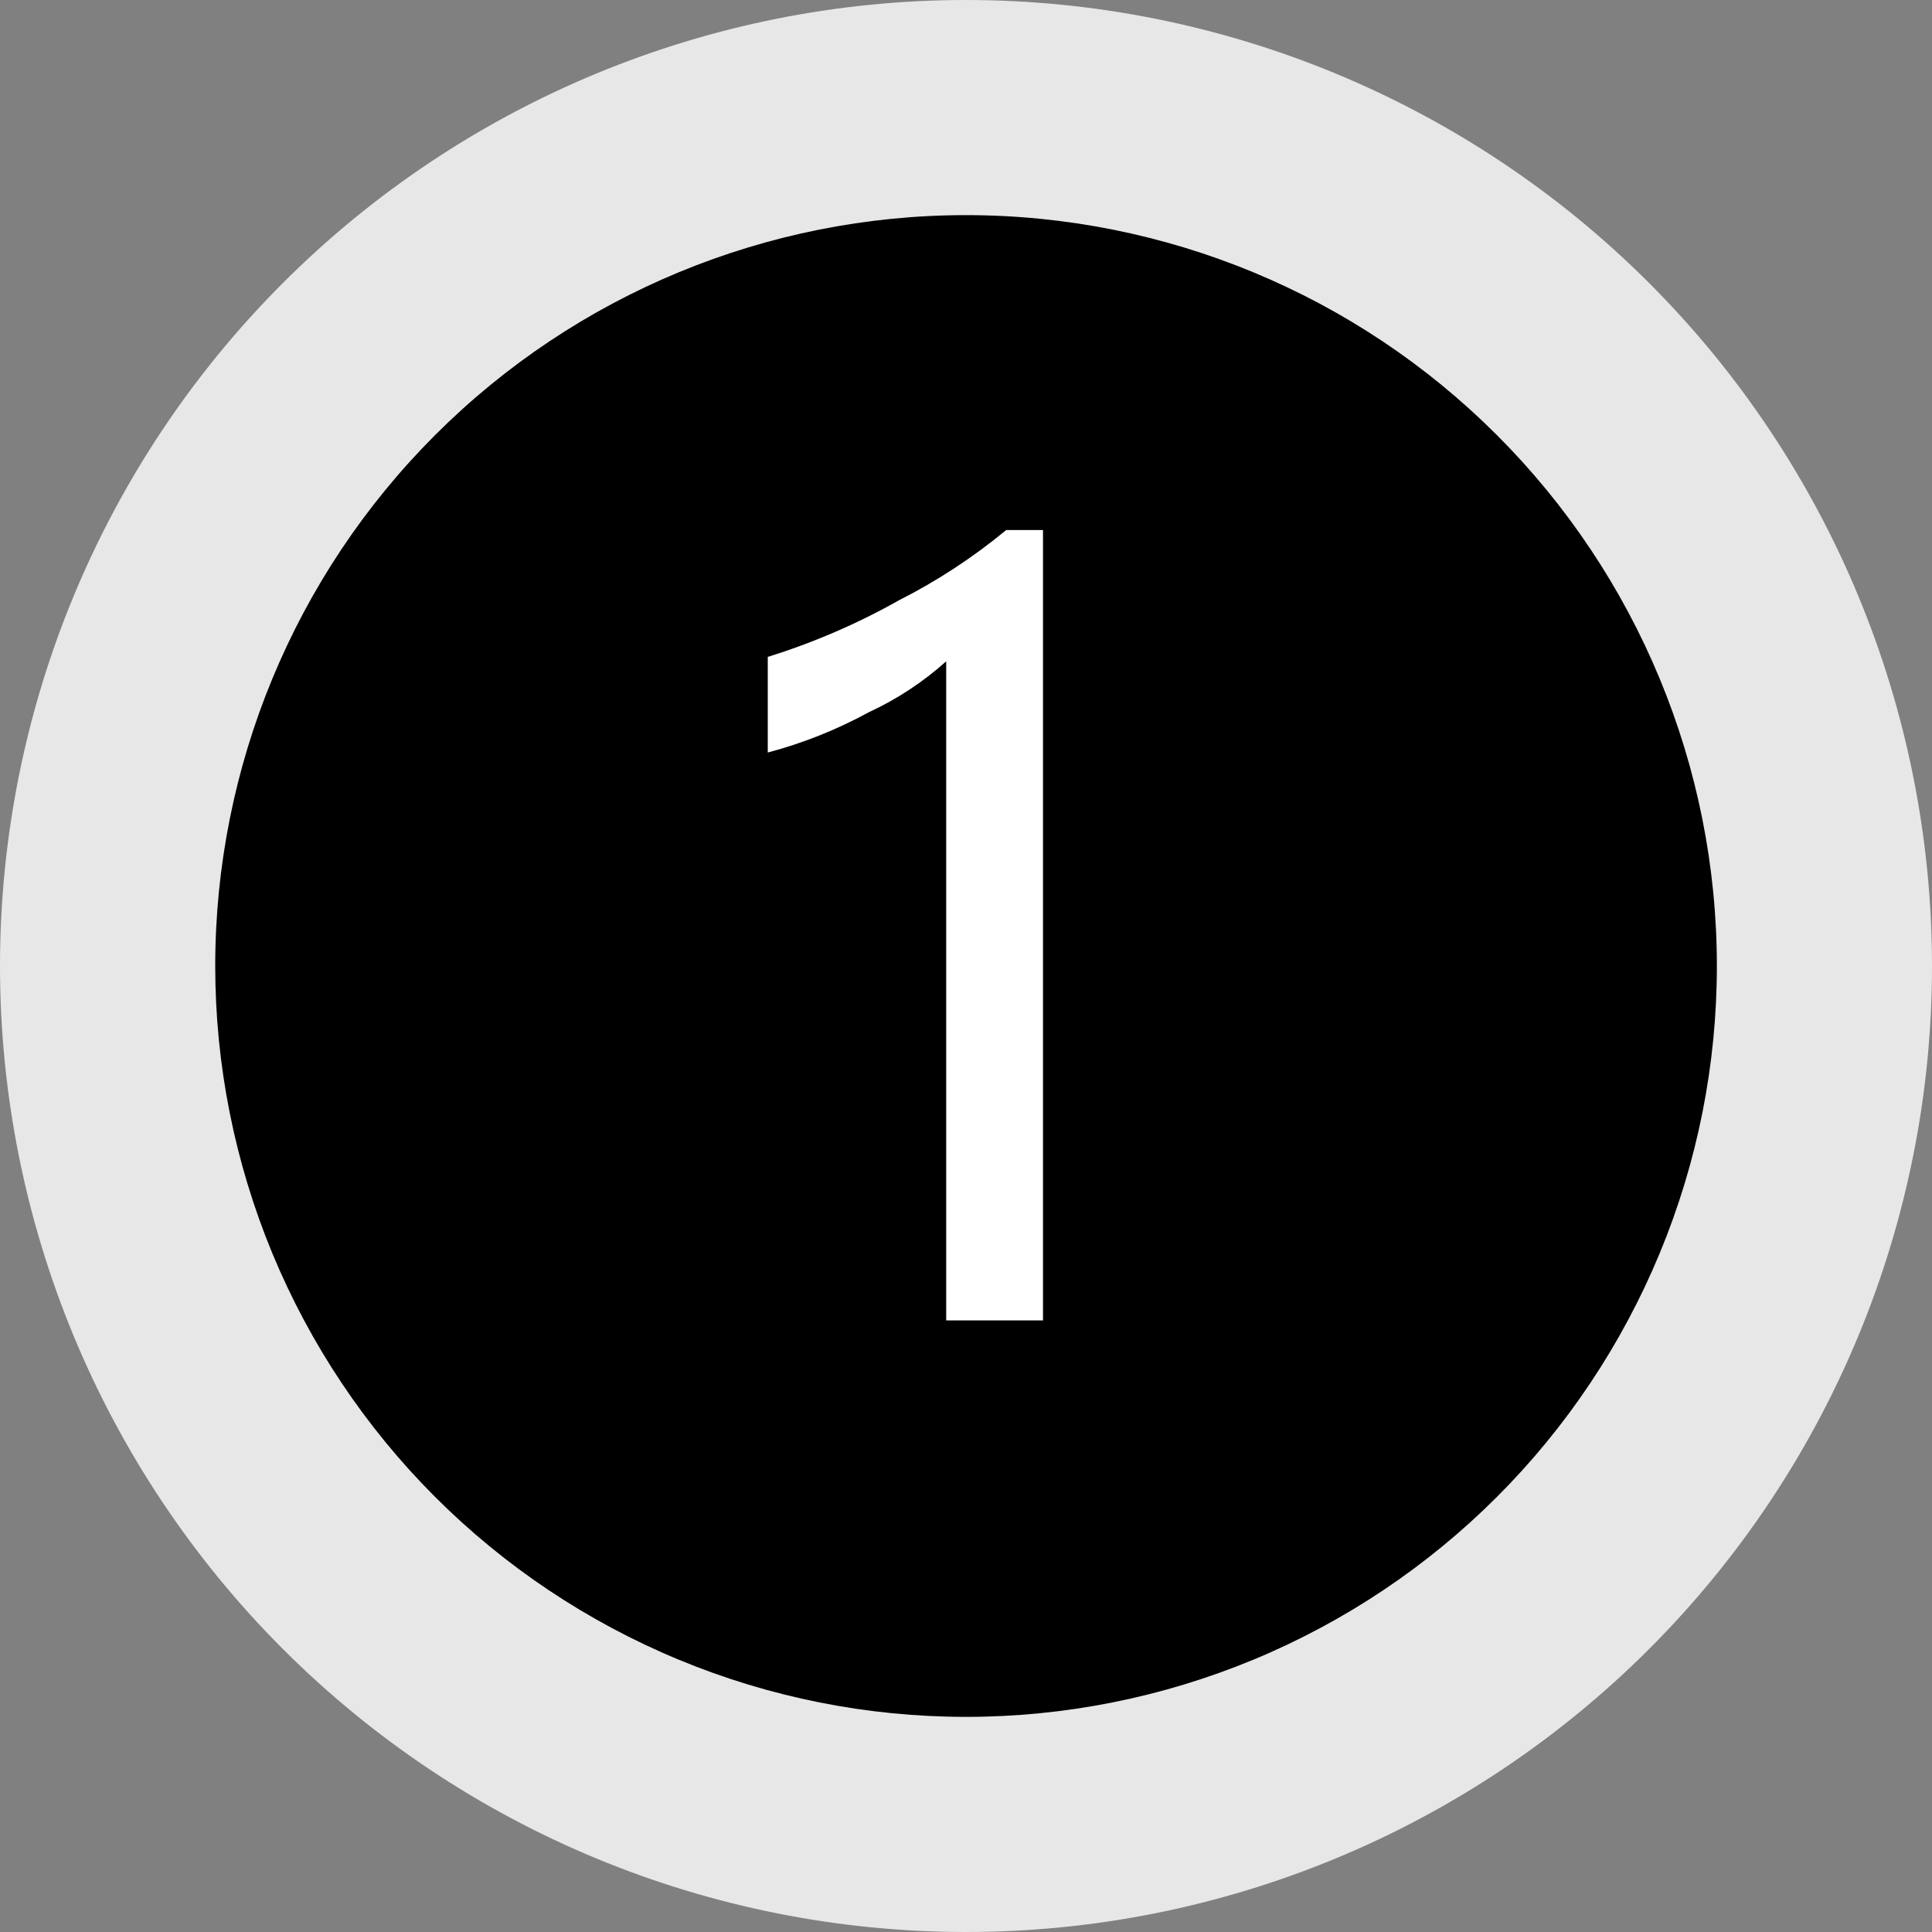 <svg width="20" height="20" viewBox="0 0 20 20" fill="none" xmlns="http://www.w3.org/2000/svg">
  <rect x="0" y="0" width="20" height="20" fill="#808080" stroke="none"/>
  <g clip-path="url(#clip0_1787_16158)">
  <path d="M0 10C0 12.652 1.054 15.196 2.929 17.071C4.804 18.946 7.348 20 10 20C12.652 20 15.196 18.946 17.071 17.071C18.946 15.196 20 12.652 20 10C20 7.348 18.946 4.804 17.071 2.929C15.196 1.054 12.652 0 10 0C7.348 0 4.804 1.054 2.929 2.929C1.054 4.804 0 7.348 0 10H0Z" fill="#E7E7E7"/>
  <path d="M2.228 10C2.228 11.021 2.429 12.031 2.819 12.974C3.21 13.917 3.782 14.774 4.504 15.496C5.226 16.218 6.083 16.79 7.026 17.181C7.969 17.572 8.979 17.773 10 17.773C11.021 17.773 12.031 17.572 12.975 17.181C13.918 16.79 14.774 16.218 15.496 15.496C16.218 14.774 16.79 13.917 17.181 12.974C17.572 12.031 17.773 11.021 17.773 10C17.773 7.939 16.954 5.962 15.496 4.504C14.039 3.046 12.062 2.227 10 2.227C7.939 2.227 5.962 3.046 4.504 4.504C3.046 5.962 2.228 7.939 2.228 10Z" fill="black"/>
  <path d="M9.795 13.669V6.846C9.555 7.061 9.284 7.239 8.992 7.374C8.662 7.554 8.311 7.694 7.948 7.79V6.8C8.421 6.653 8.877 6.456 9.308 6.213C9.703 6.013 10.075 5.769 10.416 5.487H10.797V13.669H9.795Z" fill="white"/>
  </g>
  <defs>
  <clipPath id="clip0_1787_16158">
  <rect width="20" height="20" fill="white"/>
  </clipPath>
  </defs>
  </svg>
